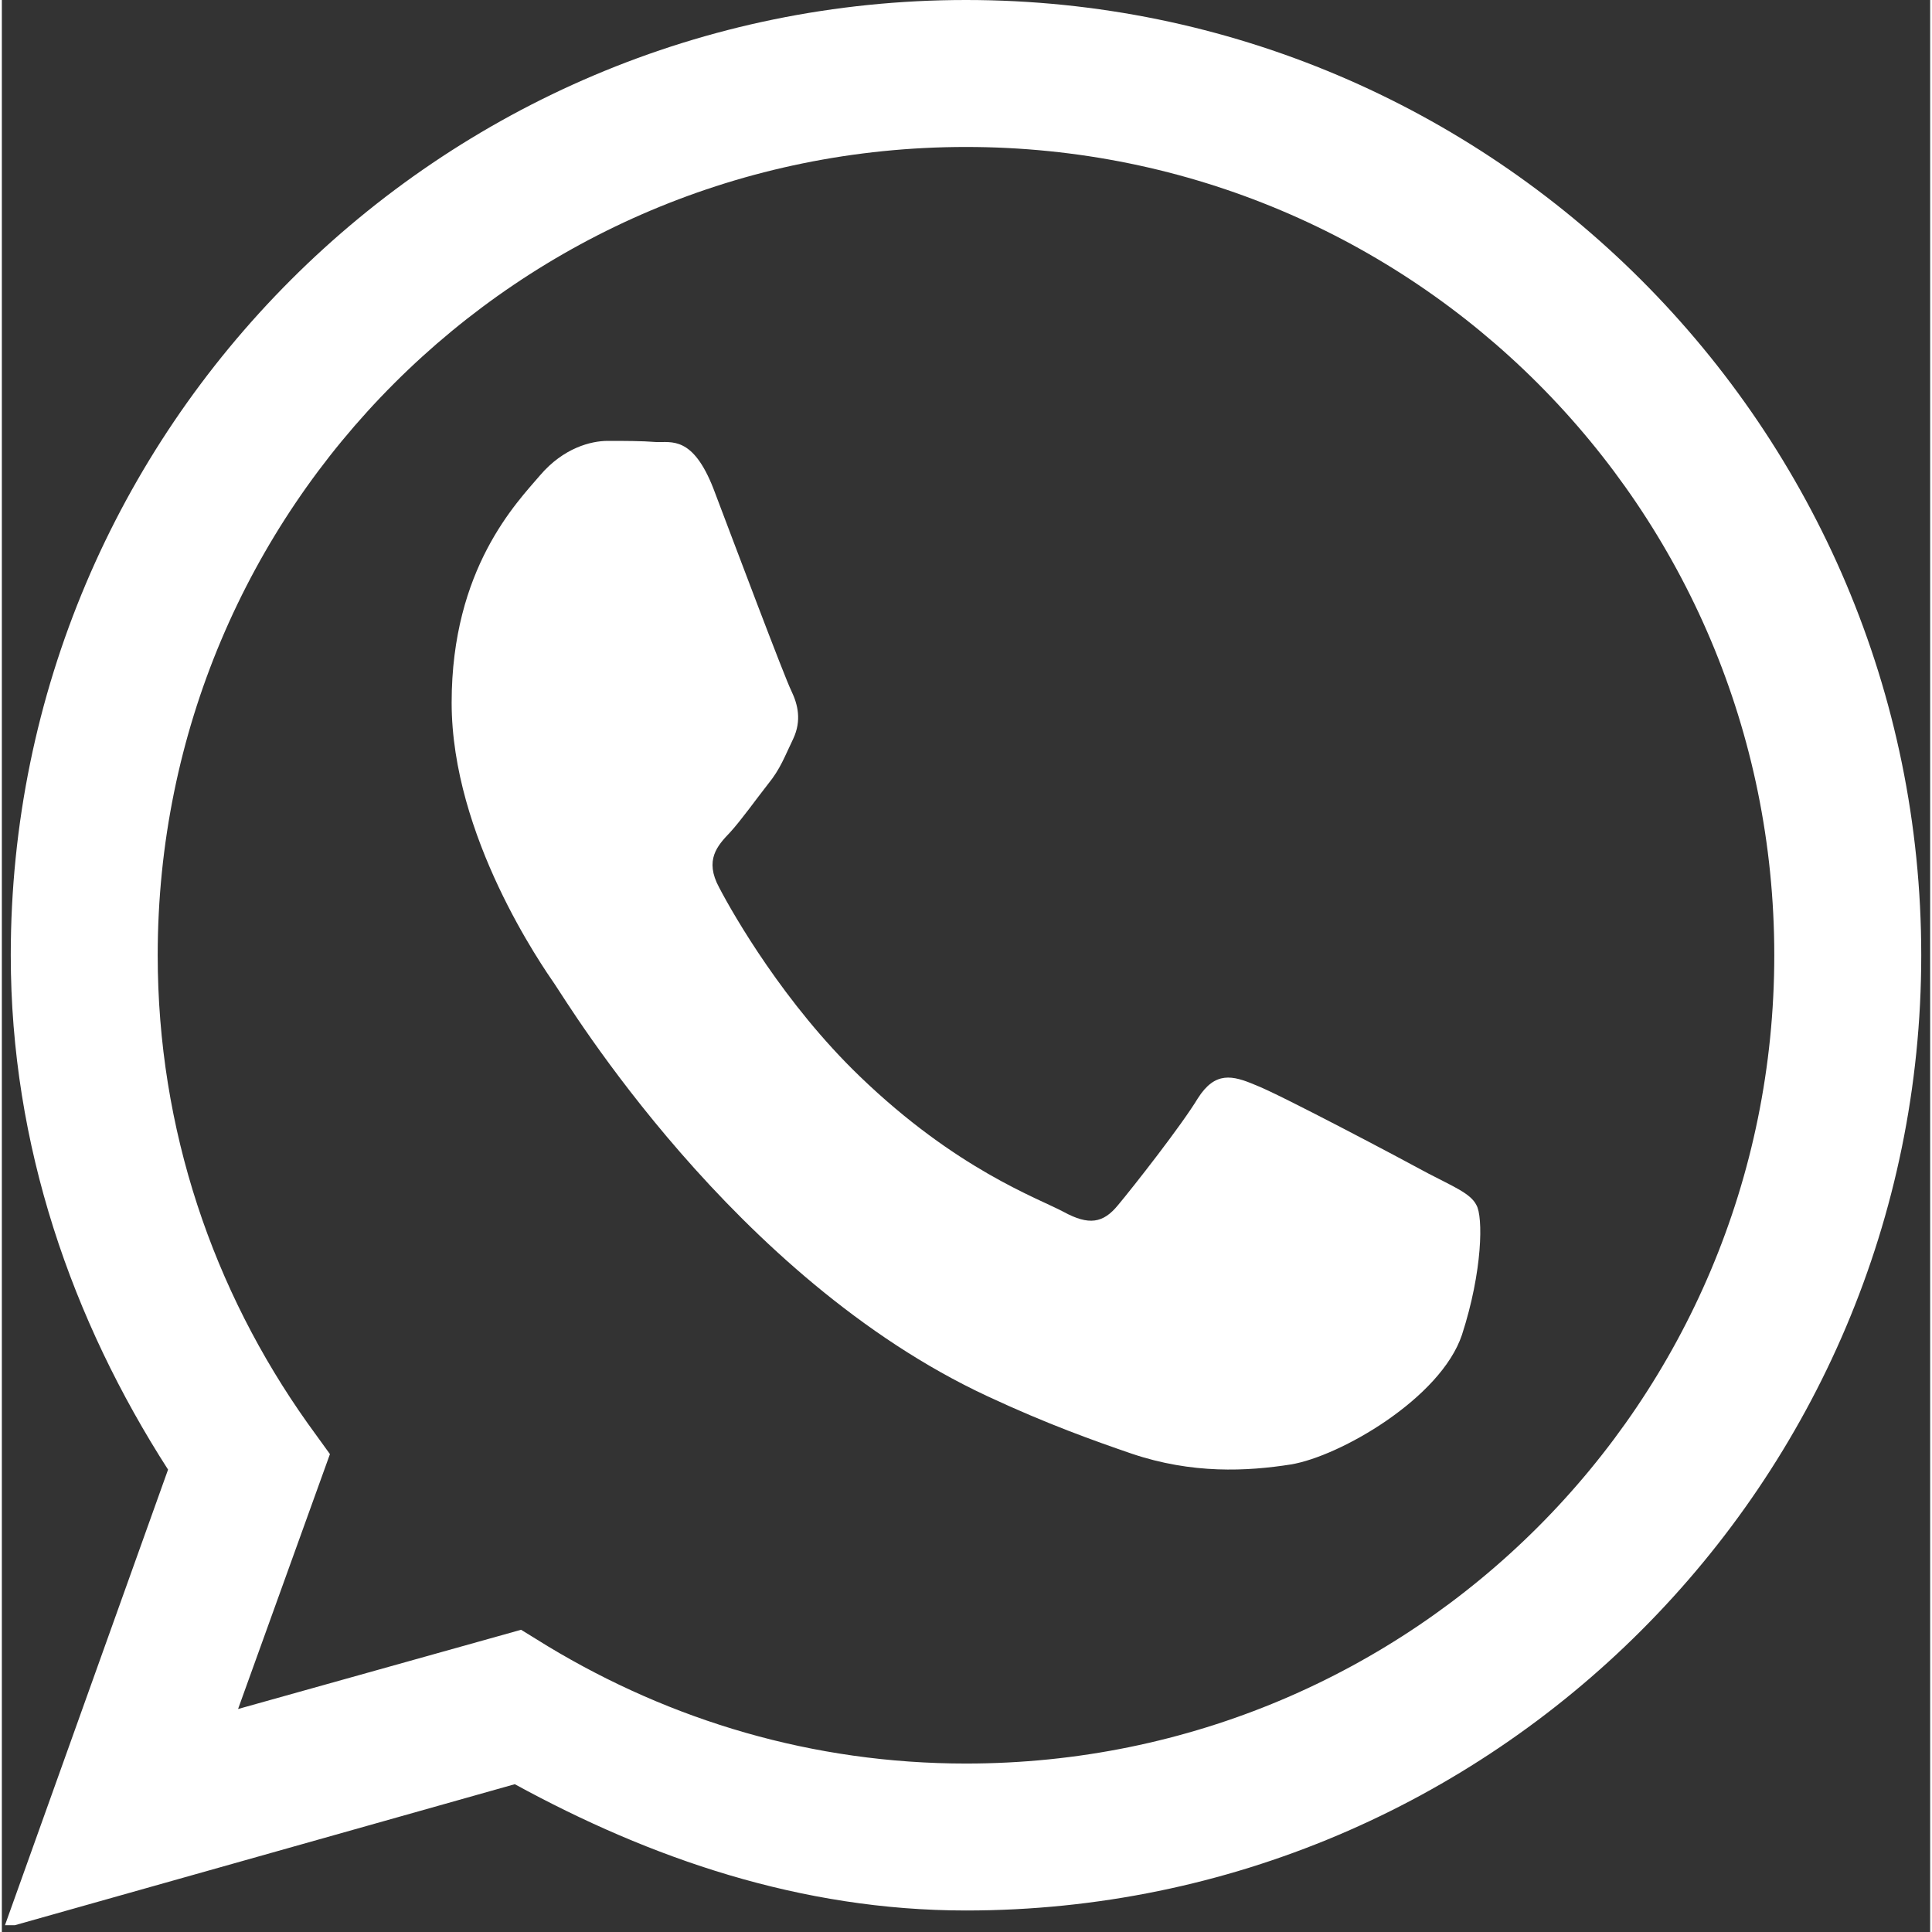 <svg xmlns="http://www.w3.org/2000/svg" xmlns:xlink="http://www.w3.org/1999/xlink" width="377" zoomAndPan="magnify" viewBox="0 0 282.96 283.5" height="377" preserveAspectRatio="xMidYMid meet" version="1.0"><rect x="0" y="0" width="282.96" height="283.5" fill="#333333" stroke="none"/><defs><clipPath id="id1"><path d="M 0.23 0 L 282 0 L 282 282.5 L 0.23 282.5 Z M 0.23 0 " clip-rule="nonzero"/></clipPath></defs><g clip-path="url(#id1)"><path fill="#ffffff" d="M 141.48 0 C 64.148 0 1.309 62.844 1.309 140.172 C 1.309 168.141 10.32 193.75 24.391 215.648 L 0.297 282.957 L 75.27 261.812 C 95.148 272.68 117.219 280.344 141.48 280.344 C 218.812 280.344 281.652 217.504 281.652 140.172 C 281.652 62.844 218.812 0 141.48 0 Z M 141.48 21.566 C 207.102 21.566 260.086 74.551 260.086 140.172 C 260.086 205.793 207.102 258.781 141.48 258.781 C 118.988 258.781 98.18 252.461 80.156 241.594 L 76.195 239.152 L 34.664 250.777 L 48.145 213.375 L 44.859 208.828 C 31.043 189.367 22.871 165.781 22.871 140.172 C 22.871 74.551 75.859 21.566 141.48 21.566 Z M 88.914 64.695 C 86.473 64.695 82.43 65.707 78.977 69.75 C 75.605 73.707 66.004 83.395 66.004 103.109 C 66.004 122.734 79.312 141.773 81.164 144.469 C 83.02 147.164 107.363 187.516 144.598 204.867 C 153.441 208.996 160.348 211.438 165.742 213.293 C 174.668 216.324 182.758 215.902 189.16 214.891 C 196.32 213.711 211.145 205.203 214.262 195.855 C 217.293 186.504 217.379 178.5 216.367 176.816 C 215.527 175.133 213 174.121 209.293 172.184 C 205.586 170.16 187.305 160.473 183.938 159.211 C 180.566 157.777 178.039 157.188 175.512 161.148 C 173.07 165.191 165.992 174.203 163.805 176.816 C 161.613 179.512 159.508 179.848 155.801 177.828 C 152.012 175.805 140.047 171.594 125.895 157.945 C 114.859 147.332 107.363 134.277 105.258 130.234 C 103.066 126.188 105.004 124.082 106.859 122.145 C 108.543 120.293 110.566 117.43 112.418 115.07 C 114.27 112.797 114.859 111.027 116.125 108.414 C 117.387 105.719 116.797 103.359 115.871 101.422 C 114.859 99.402 107.449 79.691 104.414 71.688 C 101.383 63.938 98.266 64.949 95.992 64.863 C 93.887 64.695 91.359 64.695 88.914 64.695 Z M 88.914 64.695 " fill-opacity="1" fill-rule="nonzero"/></g></svg>